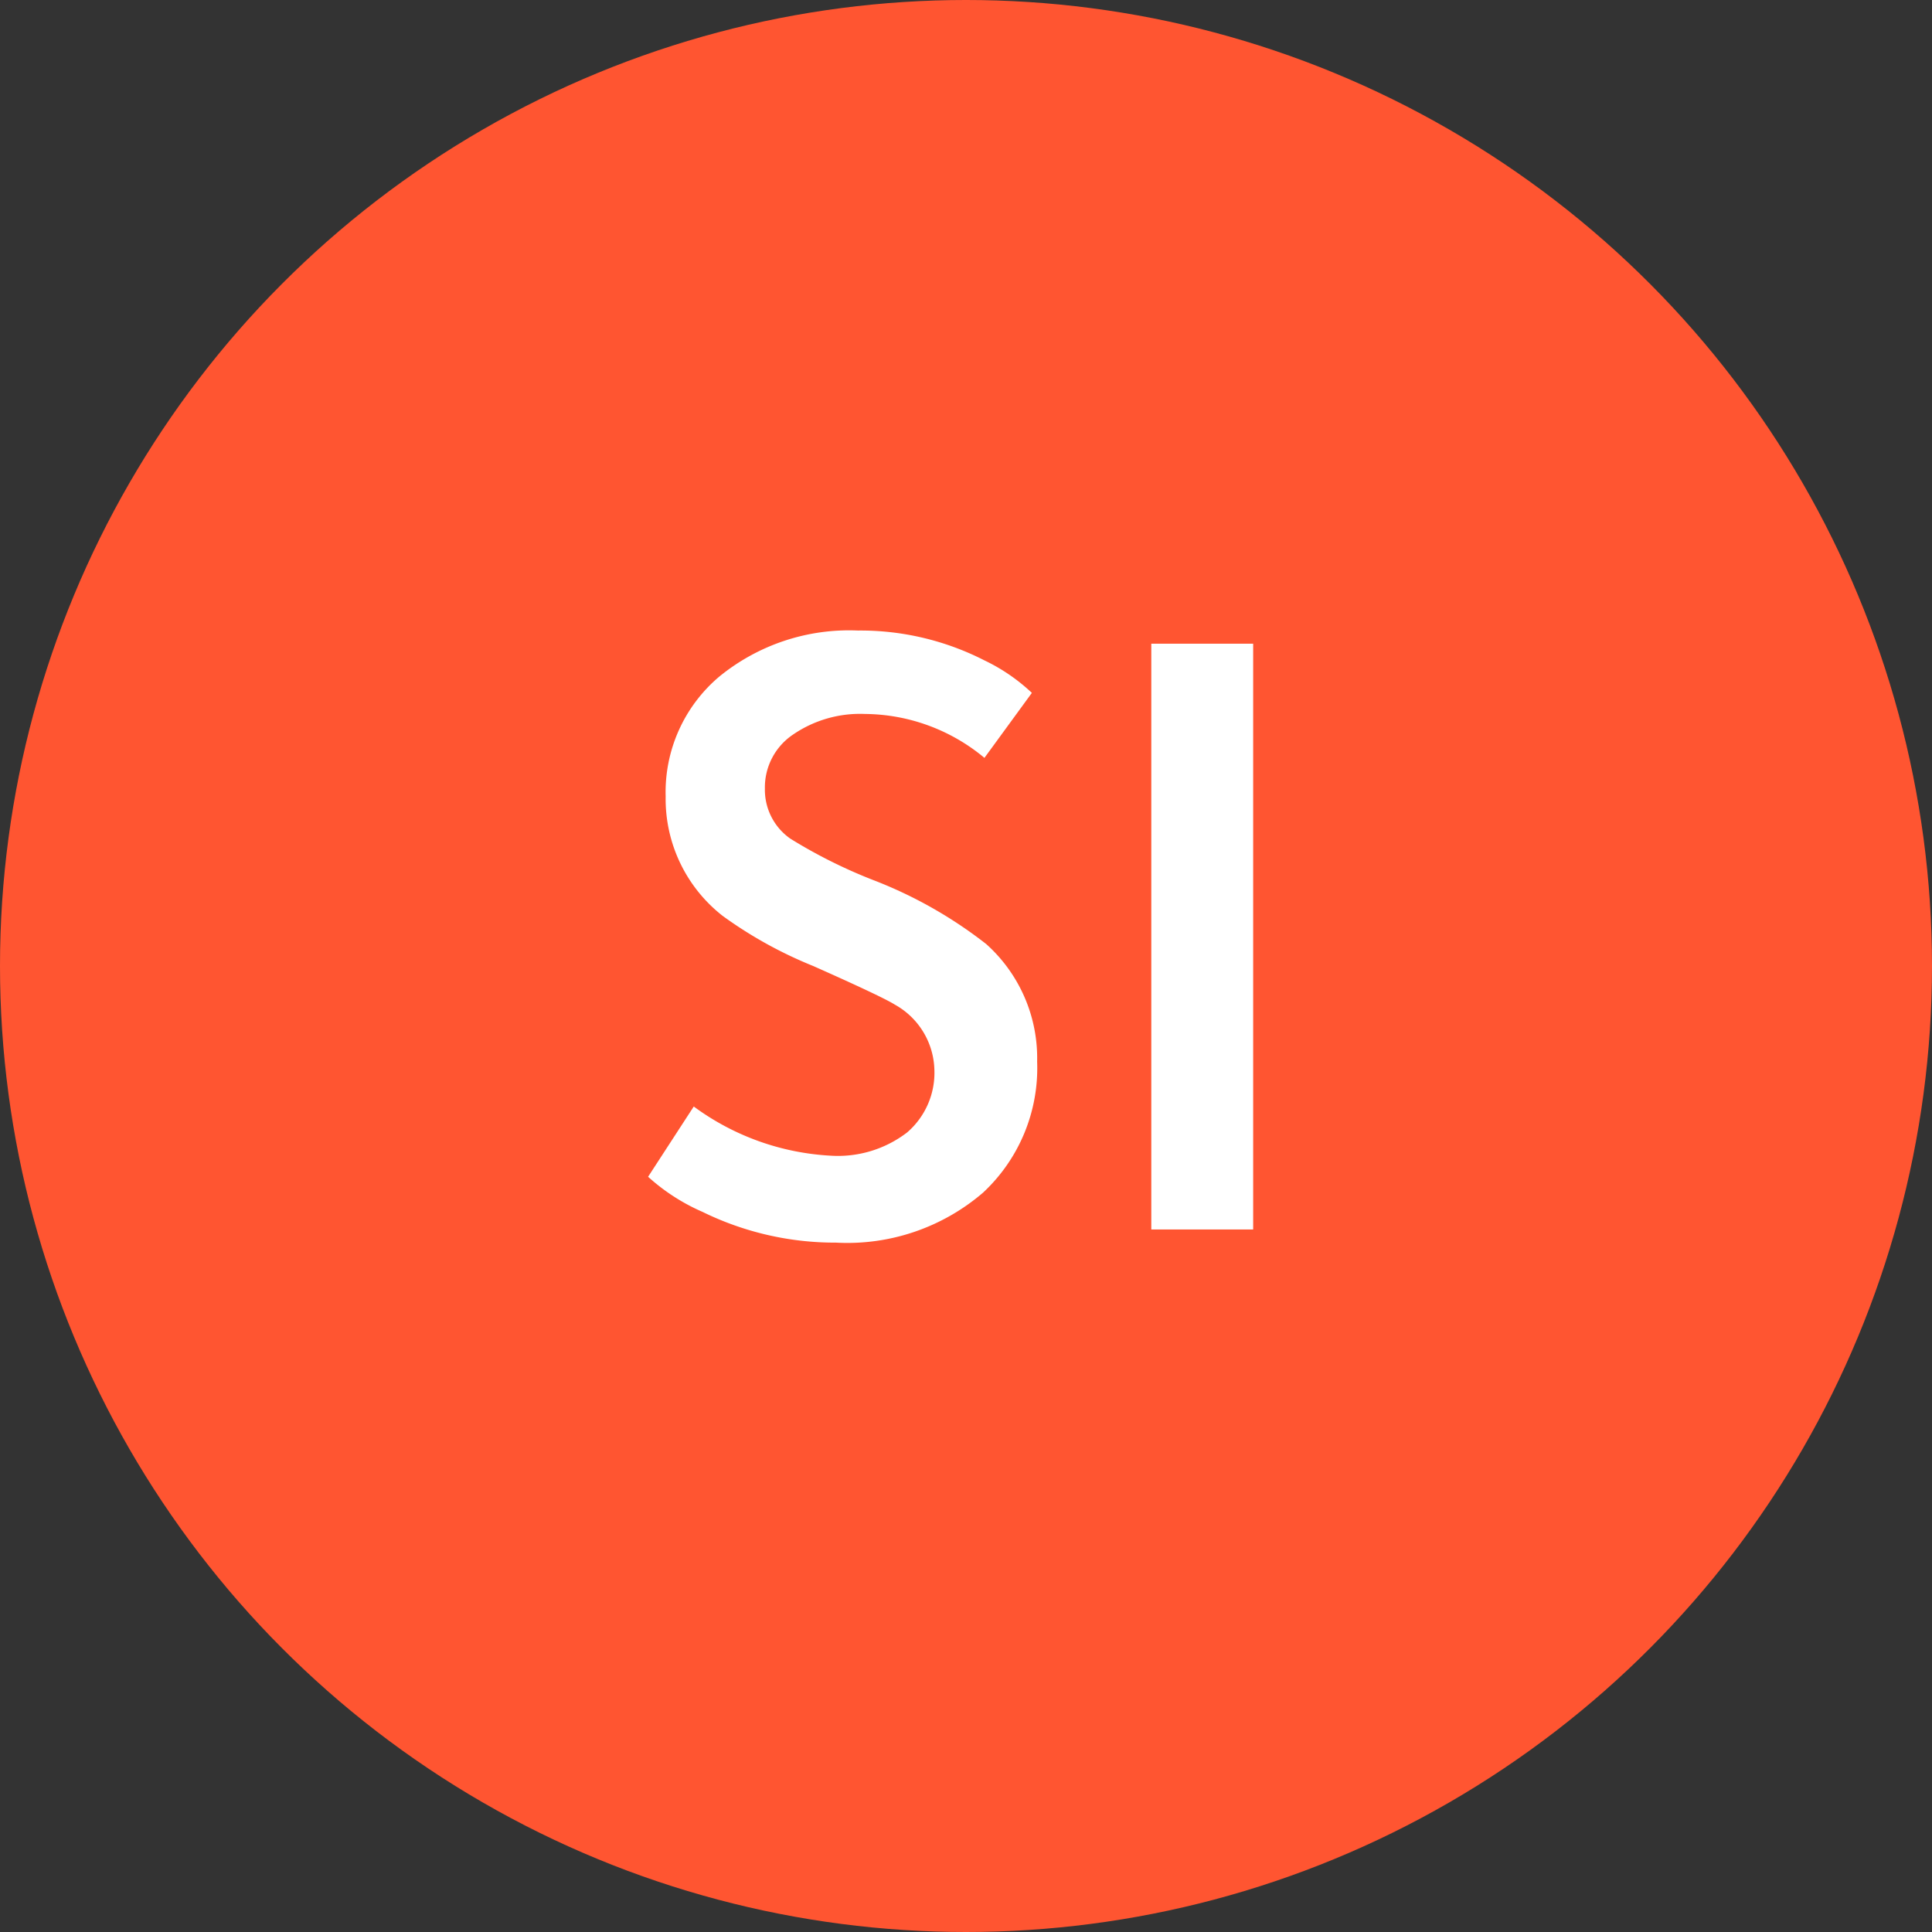 <svg id="icon_legal_si.svg" xmlns="http://www.w3.org/2000/svg" width="44" height="44" viewBox="0 0 44 44">
  <rect x="0" y="0" width="44" height="44" fill="#333333" stroke="none"/>
  <defs>
    <style>
      .cls-1 {
        fill: #ff5531;
      }

      .cls-2 {
        fill: #fff;
        fill-rule: evenodd;
      }
    </style>
  </defs>
  <circle class="cls-1" cx="22" cy="22" r="22"/>
  <path id="SI" class="cls-2" d="M1222.22,292V278.66h2.32V292h-2.32Zm-6.34-7.96a10.013,10.013,0,0,1,2.58,1.46,3.486,3.486,0,0,1,1.16,2.68,3.874,3.874,0,0,1-1.23,2.98,4.741,4.741,0,0,1-3.35,1.14,6.851,6.851,0,0,1-3.04-.7,4.544,4.544,0,0,1-1.24-.8l1.04-1.6a5.774,5.774,0,0,0,3.12,1.12,2.587,2.587,0,0,0,1.74-.53,1.794,1.794,0,0,0,.62-1.43,1.748,1.748,0,0,0-.9-1.48q-0.285-.18-1.86-0.88a9.653,9.653,0,0,1-2.06-1.14,3.38,3.38,0,0,1-1.3-2.72,3.442,3.442,0,0,1,1.22-2.73,4.673,4.673,0,0,1,3.16-1.05,6.2,6.2,0,0,1,2.88.68,4.213,4.213,0,0,1,1.08.74l-1.08,1.48a4.3,4.3,0,0,0-2.72-1,2.7,2.7,0,0,0-1.64.47,1.449,1.449,0,0,0-.64,1.23,1.358,1.358,0,0,0,.58,1.14A11.529,11.529,0,0,0,1215.88,284.04Z" transform="translate(-1196 -264)"/>
</svg>
